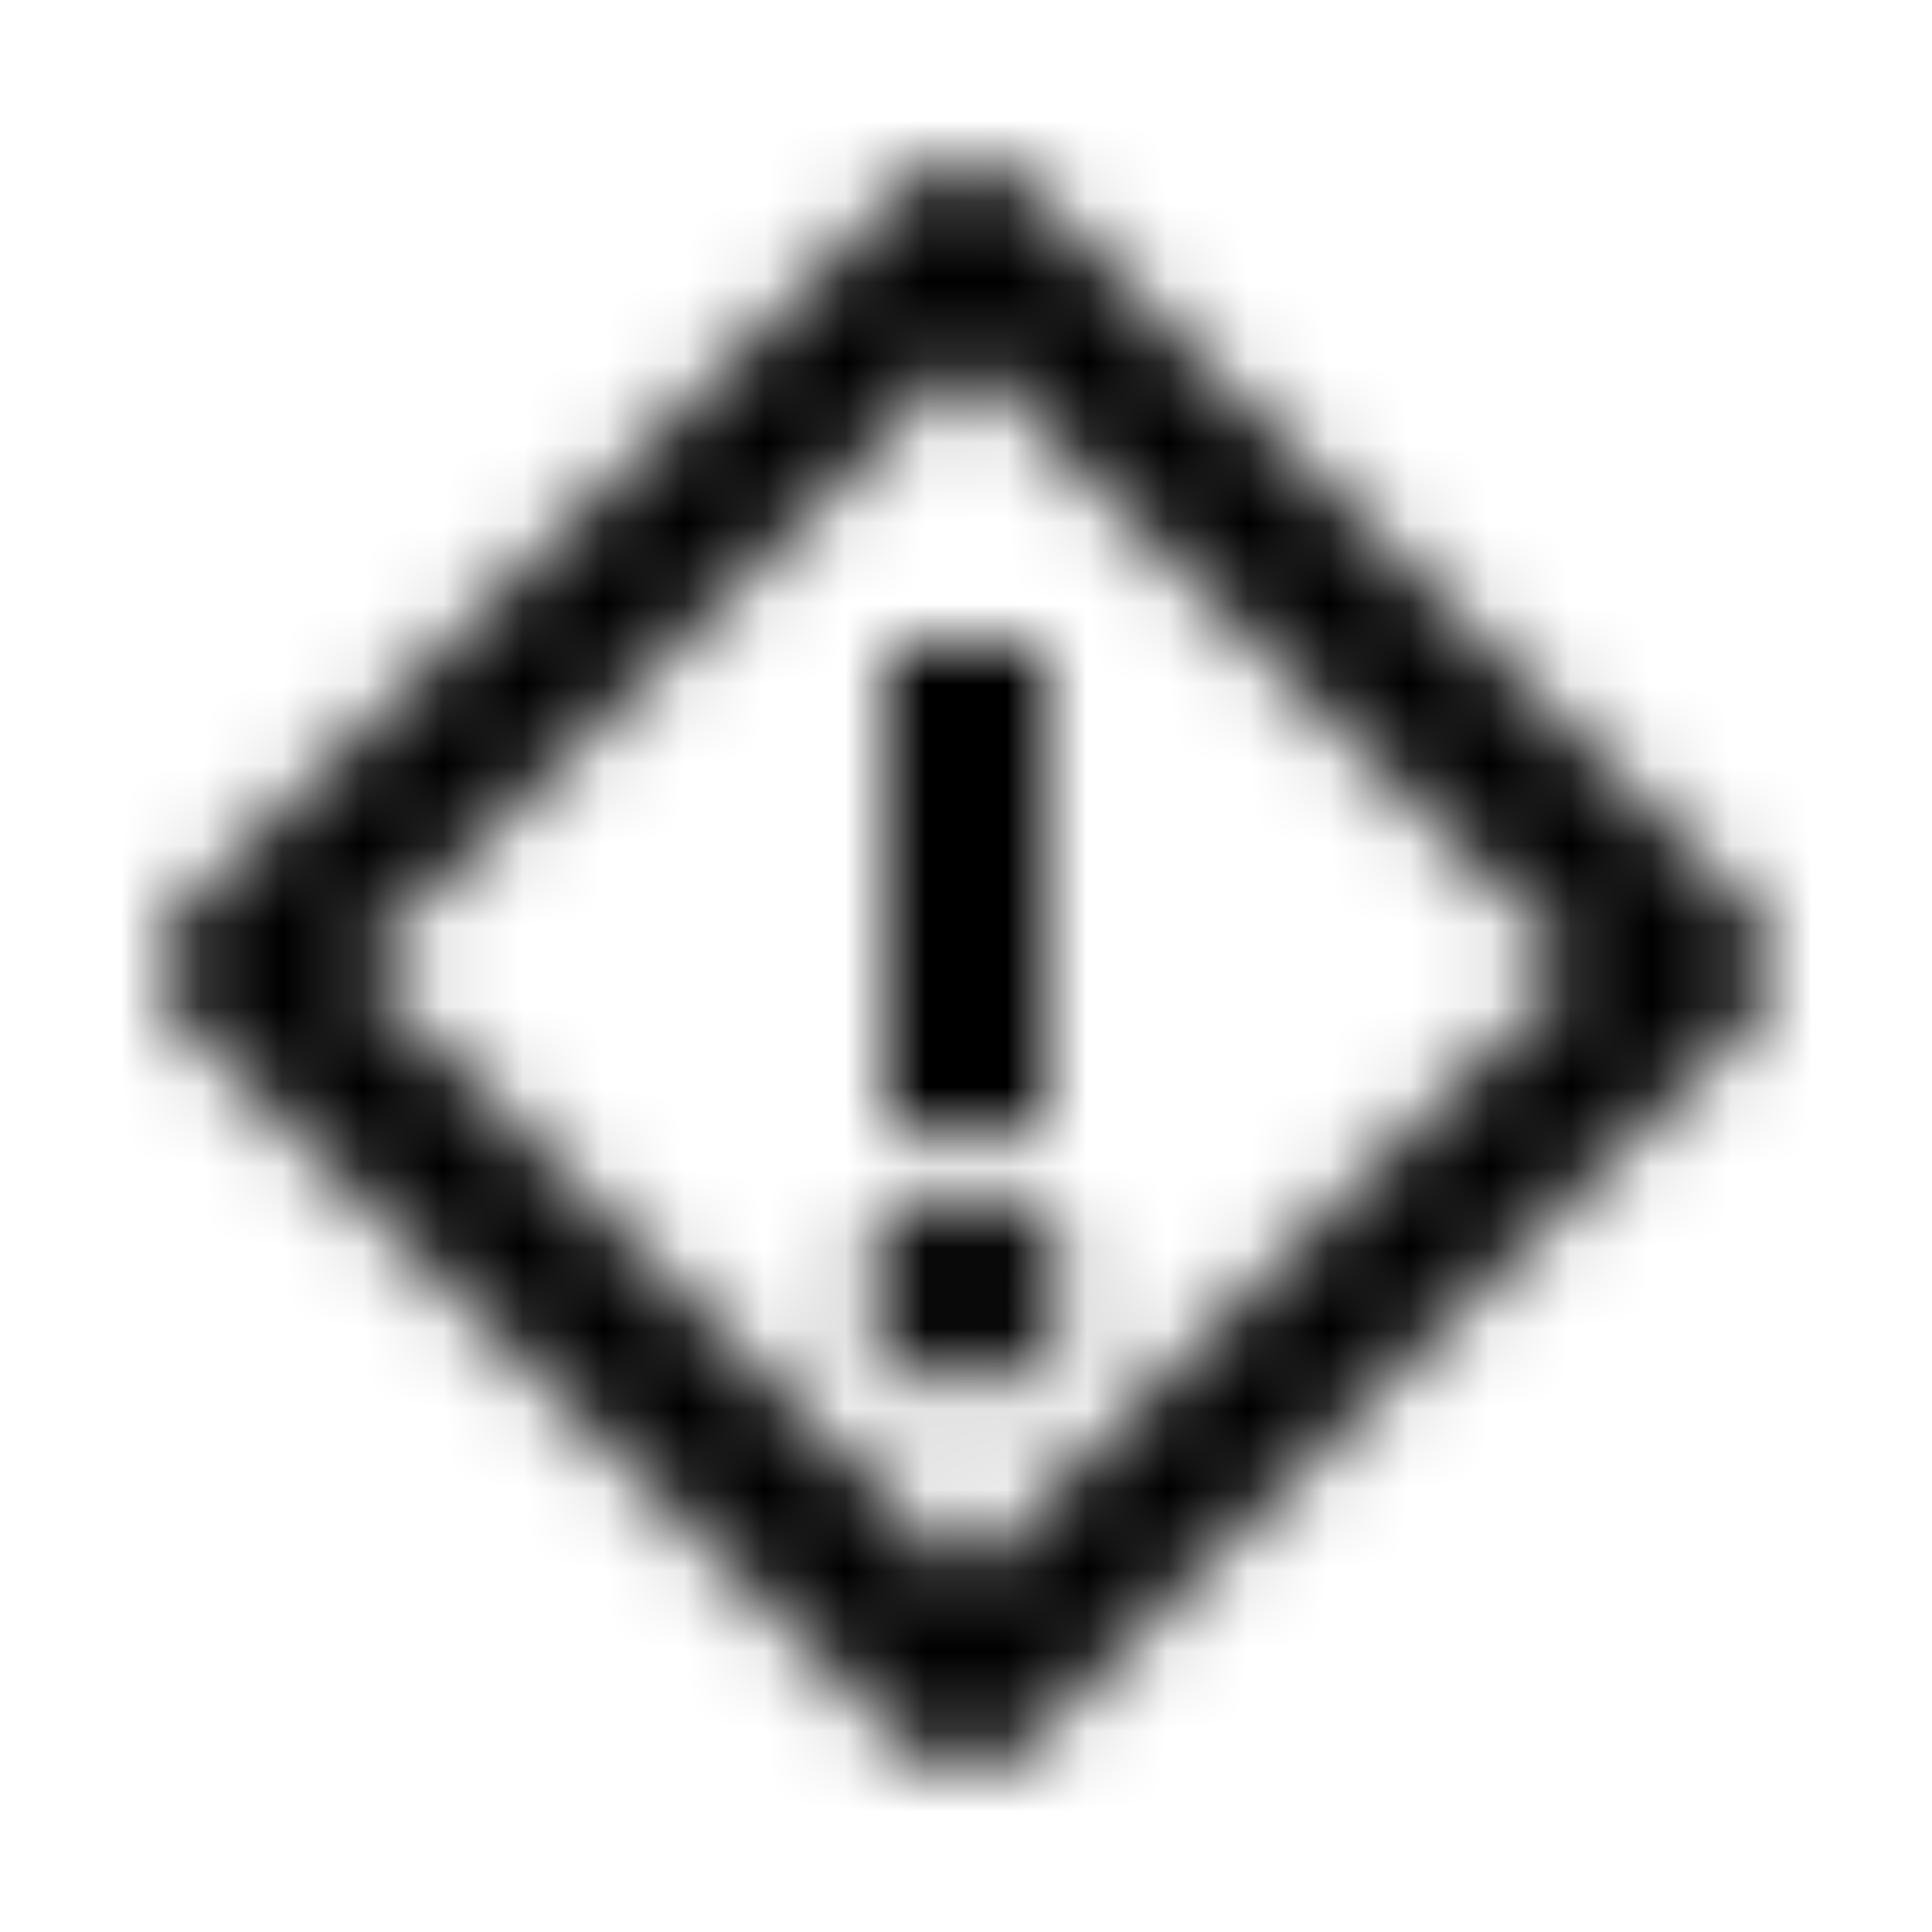 <?xml version="1.0" encoding="UTF-8"?>
<svg width="24px" height="24px" viewBox="0 0 24 24" version="1.1" xmlns="http://www.w3.org/2000/svg" xmlns:xlink="http://www.w3.org/1999/xlink">
    <!-- Generator: Sketch 42 (36781) - http://www.bohemiancoding.com/sketch -->
    <title>Icon/Error</title>
    <desc>Created with Sketch.</desc>
    <defs>
        <path d="M12,22 C11.744,22 11.488,21.902 11.293,21.707 L2.293,12.707 C1.902,12.316 1.902,11.684 2.293,11.293 L11.293,2.293 C11.684,1.902 12.316,1.902 12.707,2.293 L21.707,11.293 C22.098,11.683 22.098,12.316 21.707,12.707 L12.707,21.707 C12.512,21.903 12.256,22 12,22 Z M4.414,12 L12,4.415 L19.586,12 L12,19.586 L4.414,12 Z M11,8 L11,14 L13,14 L13,8 L11,8 Z M12,17.25 C12.691,17.25 13.25,16.691 13.25,16 C13.25,15.31 12.691,14.75 12,14.75 C11.31,14.75 10.75,15.31 10.75,16 C10.75,16.691 11.31,17.25 12,17.25 Z" id="path-1"></path>
    </defs>
    <g id="Symbols" stroke="none" stroke-width="1" fill="none" fill-rule="evenodd">
        <g id="Icon/Error">
            <rect id="Bounding-Box" x="0" y="0" width="24" height="24"></rect>
            <mask id="mask-2" fill="white">
                <use xlink:href="#path-1"></use>
            </mask>
            <g id="Mask"></g>
            <g id="Mixin/Fill/Black" mask="url(#mask-2)" fill="IconColor">
                <rect id="Rectangle" x="0" y="0" width="24" height="24"></rect>
            </g>
        </g>
    </g>
</svg>